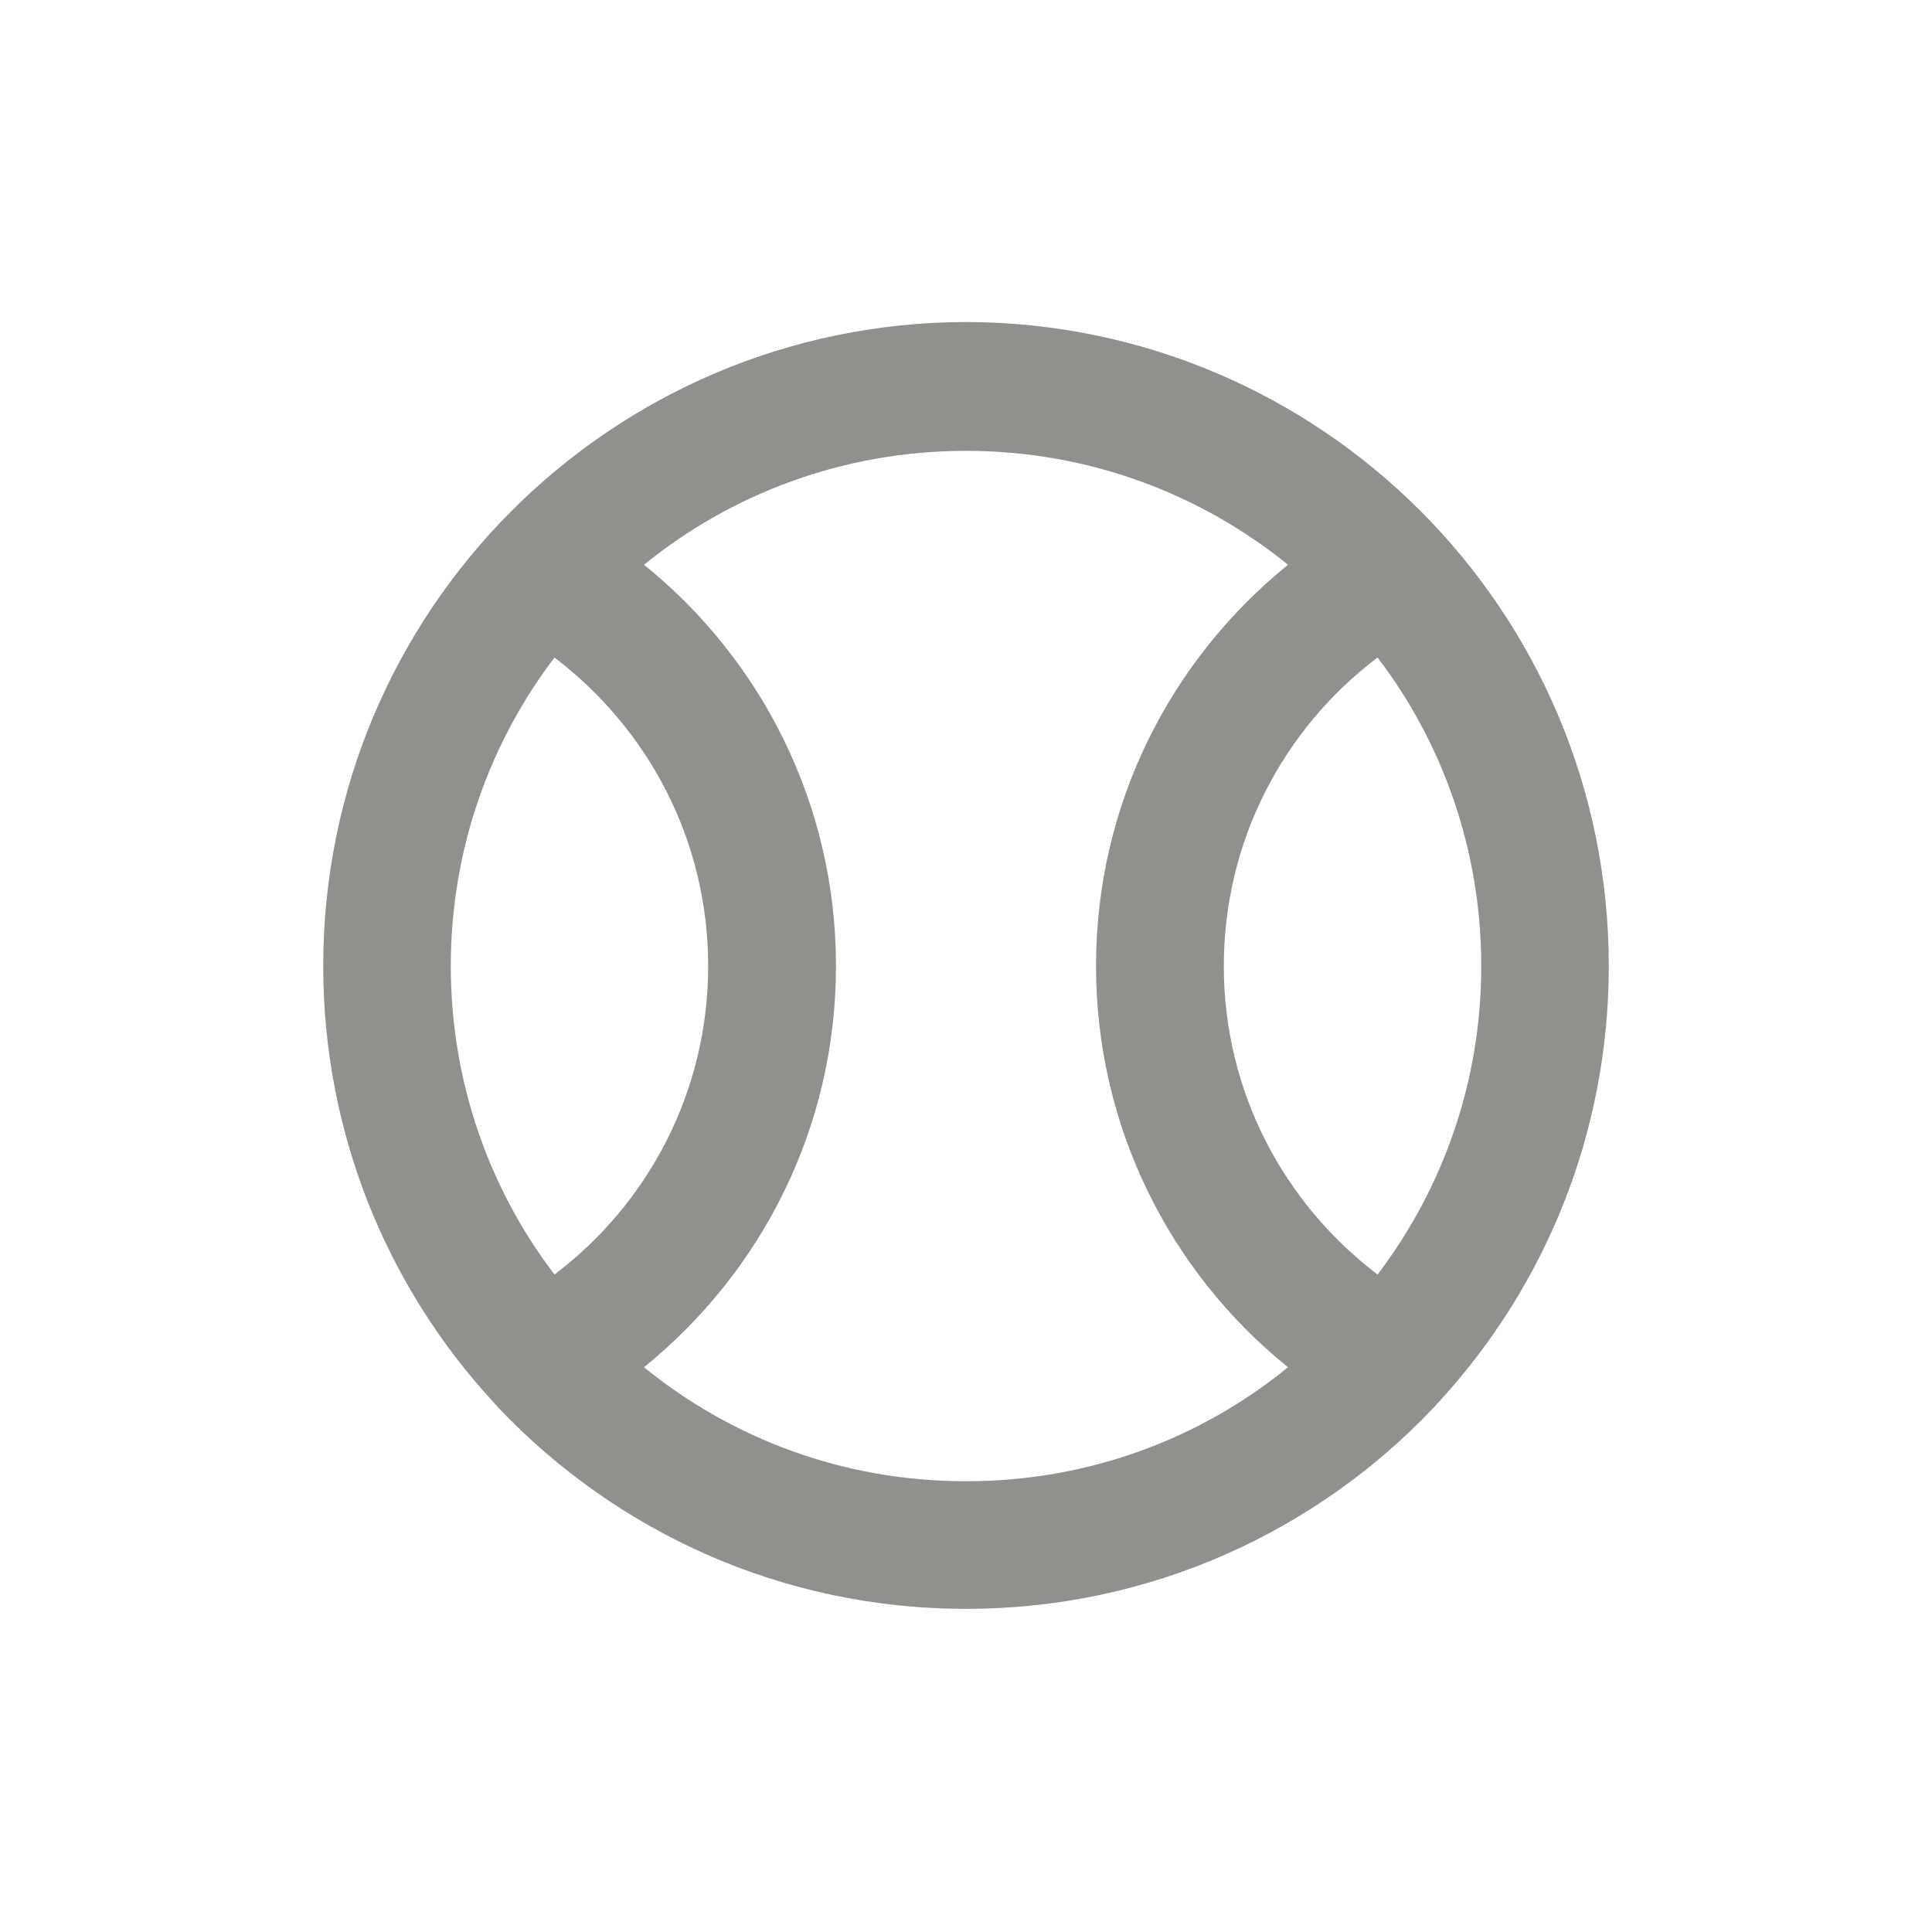 <!-- Generated by IcoMoon.io -->
<svg version="1.1" xmlns="http://www.w3.org/2000/svg" width="40" height="40" viewBox="0 0 40 40">
<title>tennis-ball</title>
<path fill="#91908d" d="M20 6.667c-7.353 0.014-13.308 5.978-13.308 13.333 0 3.48 1.333 6.649 3.517 9.023l-0.009-0.010 0.12 0.133c2.435 2.567 5.871 4.164 9.68 4.164s7.245-1.597 9.674-4.158l0.006-0.006 0.12-0.133c2.175-2.365 3.508-5.533 3.508-9.013 0-7.355-5.955-13.319-13.307-13.333h-0.001zM11.48 26.387c-1.34-1.753-2.147-3.976-2.147-6.387s0.807-4.634 2.166-6.412l-0.019 0.026c1.942 1.476 3.182 3.786 3.182 6.387s-1.241 4.911-3.163 6.372l-0.020 0.014zM20 30.667c-0.005 0-0.011 0-0.018 0-2.529 0-4.851-0.89-6.668-2.375l0.019 0.015c2.433-1.971 3.975-4.959 3.975-8.307s-1.542-6.335-3.955-8.291l-0.020-0.016c1.805-1.469 4.132-2.359 6.667-2.359s4.862 0.89 6.686 2.374l-0.019-0.015c-2.433 1.971-3.975 4.959-3.975 8.307s1.542 6.335 3.955 8.291l0.020 0.016c-1.798 1.47-4.12 2.36-6.649 2.36-0.006 0-0.012 0-0.019-0h0.001zM28.52 26.387c-1.942-1.476-3.182-3.786-3.182-6.387s1.241-4.911 3.163-6.372l0.020-0.014c1.34 1.753 2.147 3.976 2.147 6.387s-0.807 4.634-2.166 6.412l0.019-0.026z"></path>
</svg>
